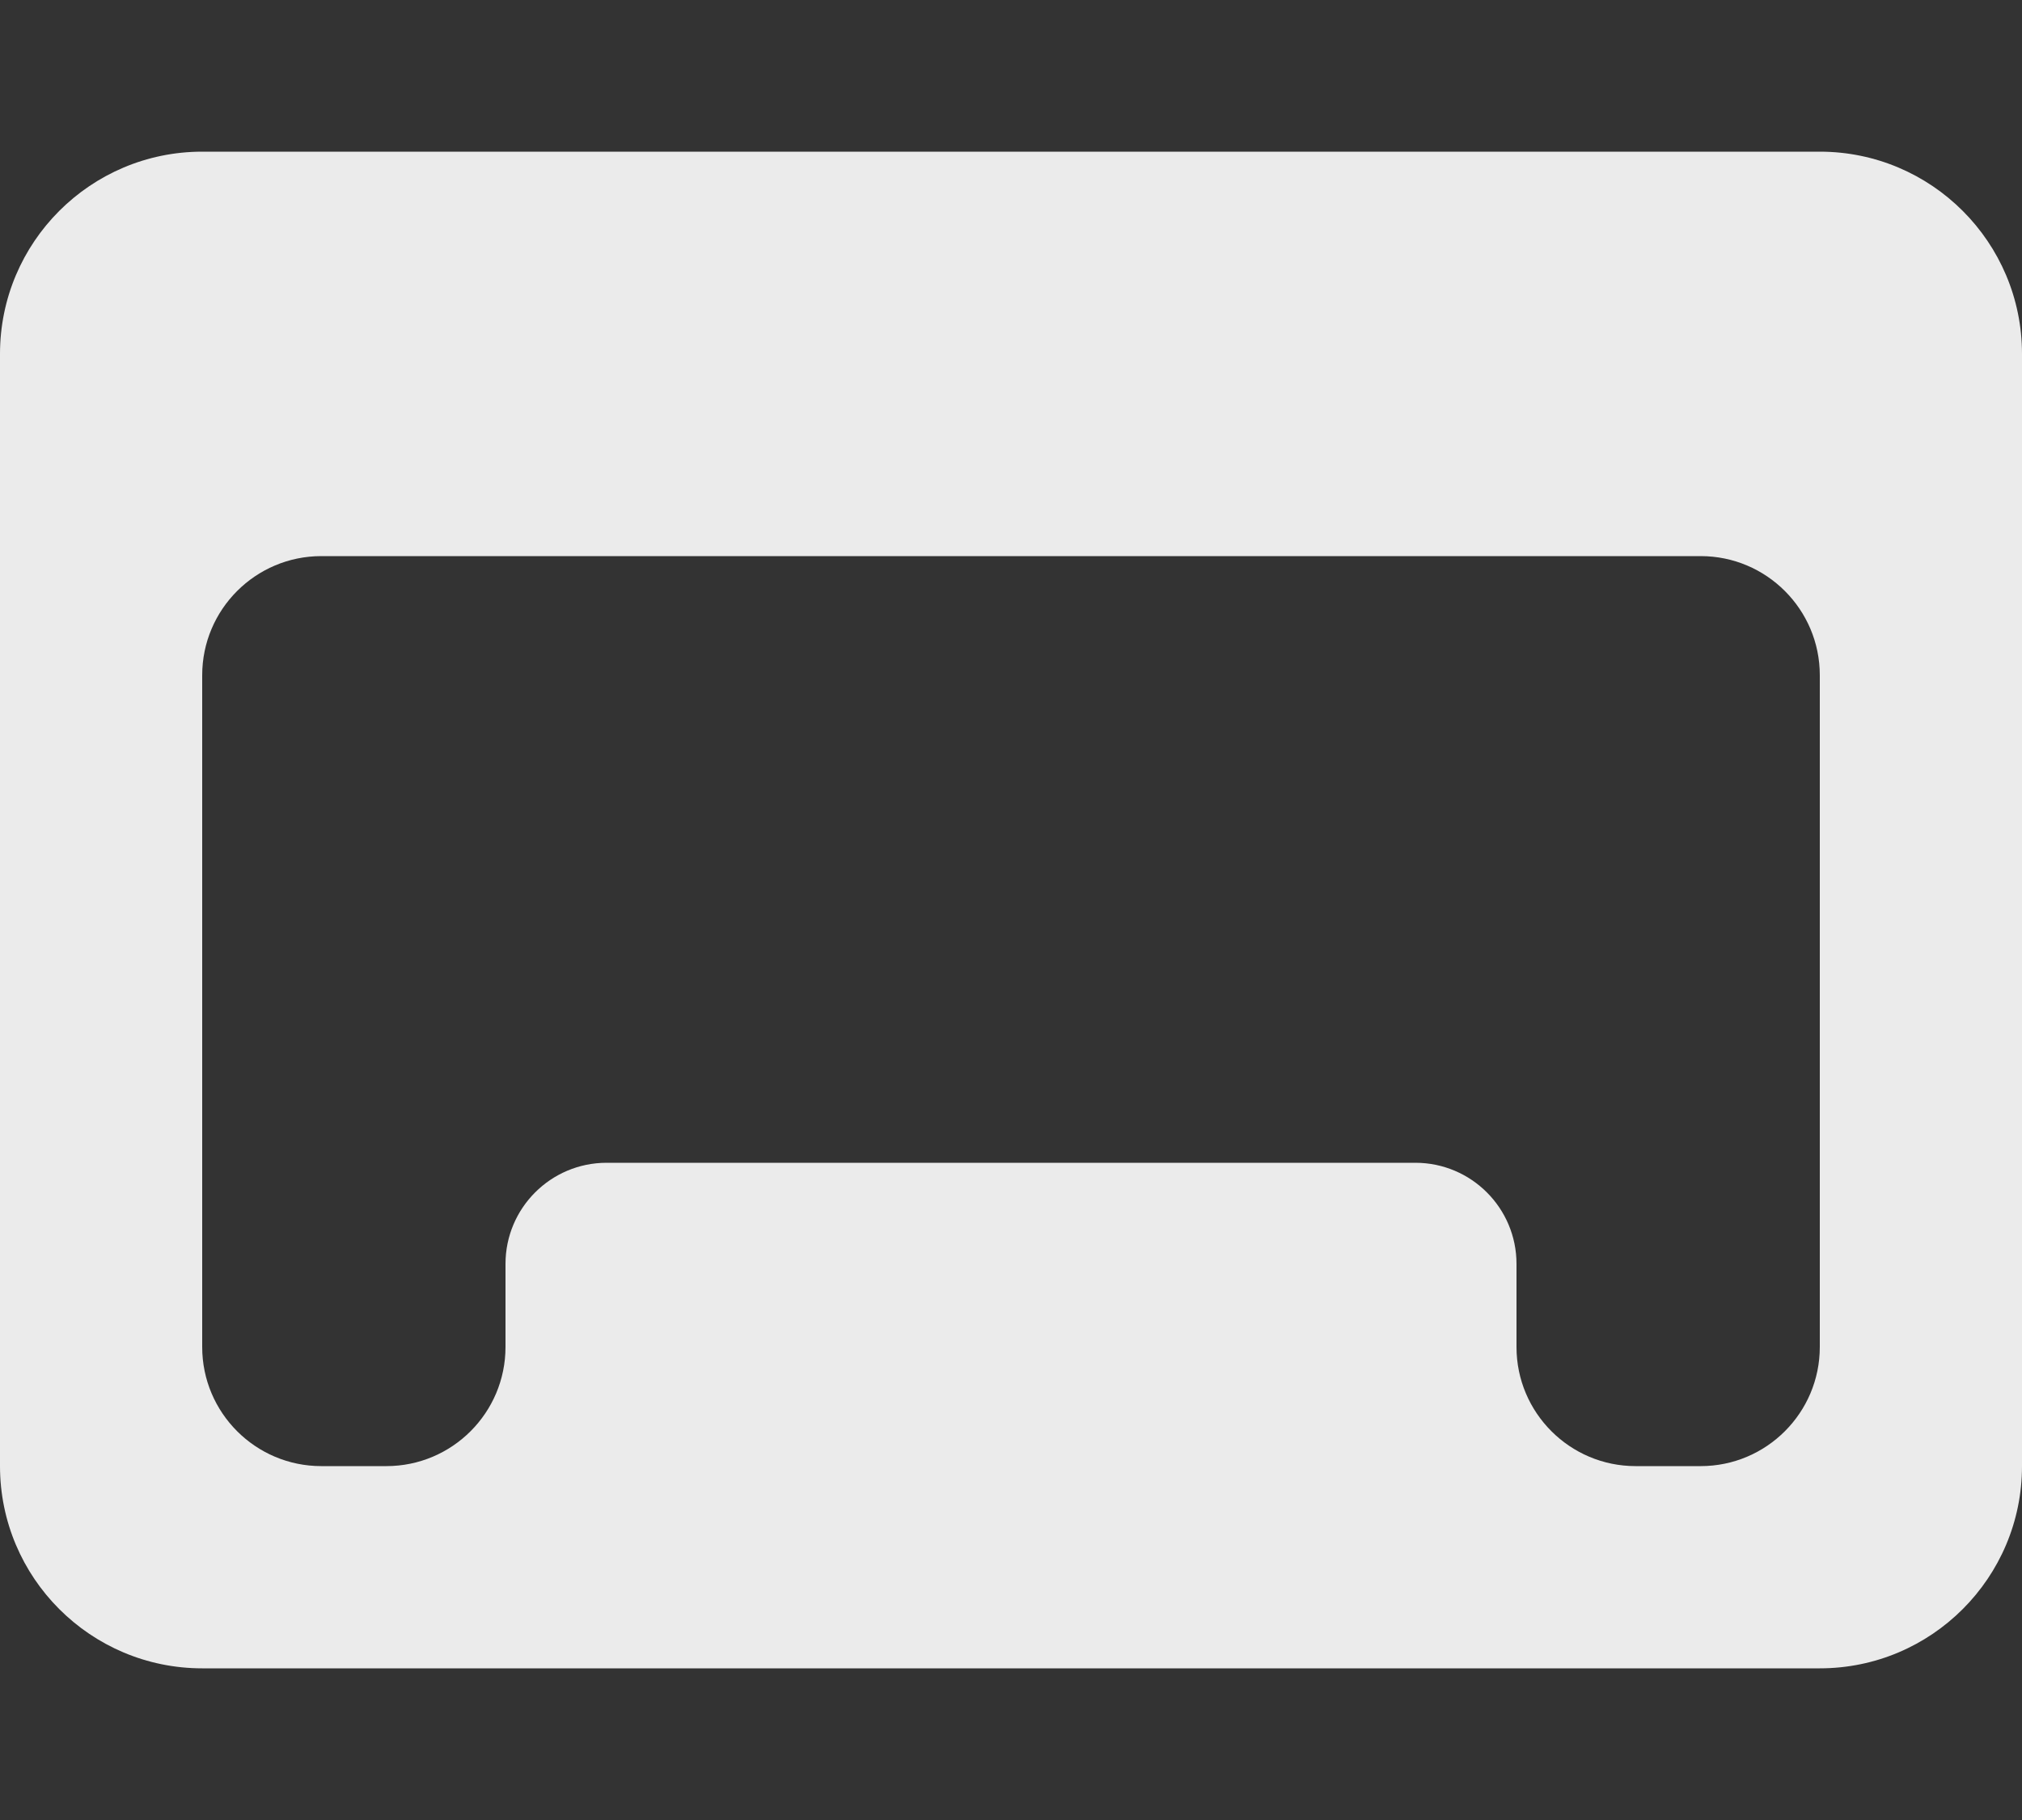 <svg width="10" height="9" viewBox="0 0 10 9" fill="none" xmlns="http://www.w3.org/2000/svg">
<rect x="0" y="0" width="10" height="9" fill="#333333" stroke="none"/>
<defs>
<style id="current-color-scheme" type="text/css">.ColorScheme-Text { color:#ffffff; }</style>
</defs>
<g opacity="0.90">
<path class="ColorScheme-Text" fill-rule="evenodd" clip-rule="evenodd" d="M1 3.339C1 3.014 1.264 2.75 1.589 2.75H8.411C8.736 2.75 9 3.014 9 3.339V6.661C9 6.986 8.736 7.25 8.411 7.25H8.089C7.764 7.25 7.5 6.986 7.5 6.661V6.25C7.5 5.974 7.276 5.75 7 5.75H3C2.724 5.75 2.5 5.974 2.5 6.25V6.661C2.5 6.986 2.236 7.25 1.911 7.25H1.589C1.264 7.25 1 6.986 1 6.661L1 3.339ZM3 8.25H1C0.448 8.25 0 7.802 0 7.25V1.75C0 1.198 0.448 0.75 1 0.75H9C9.552 0.75 10 1.198 10 1.75V7.25C10 7.802 9.552 8.25 9 8.25H7H3Z" fill="currentColor"/>
</g>
</svg>
